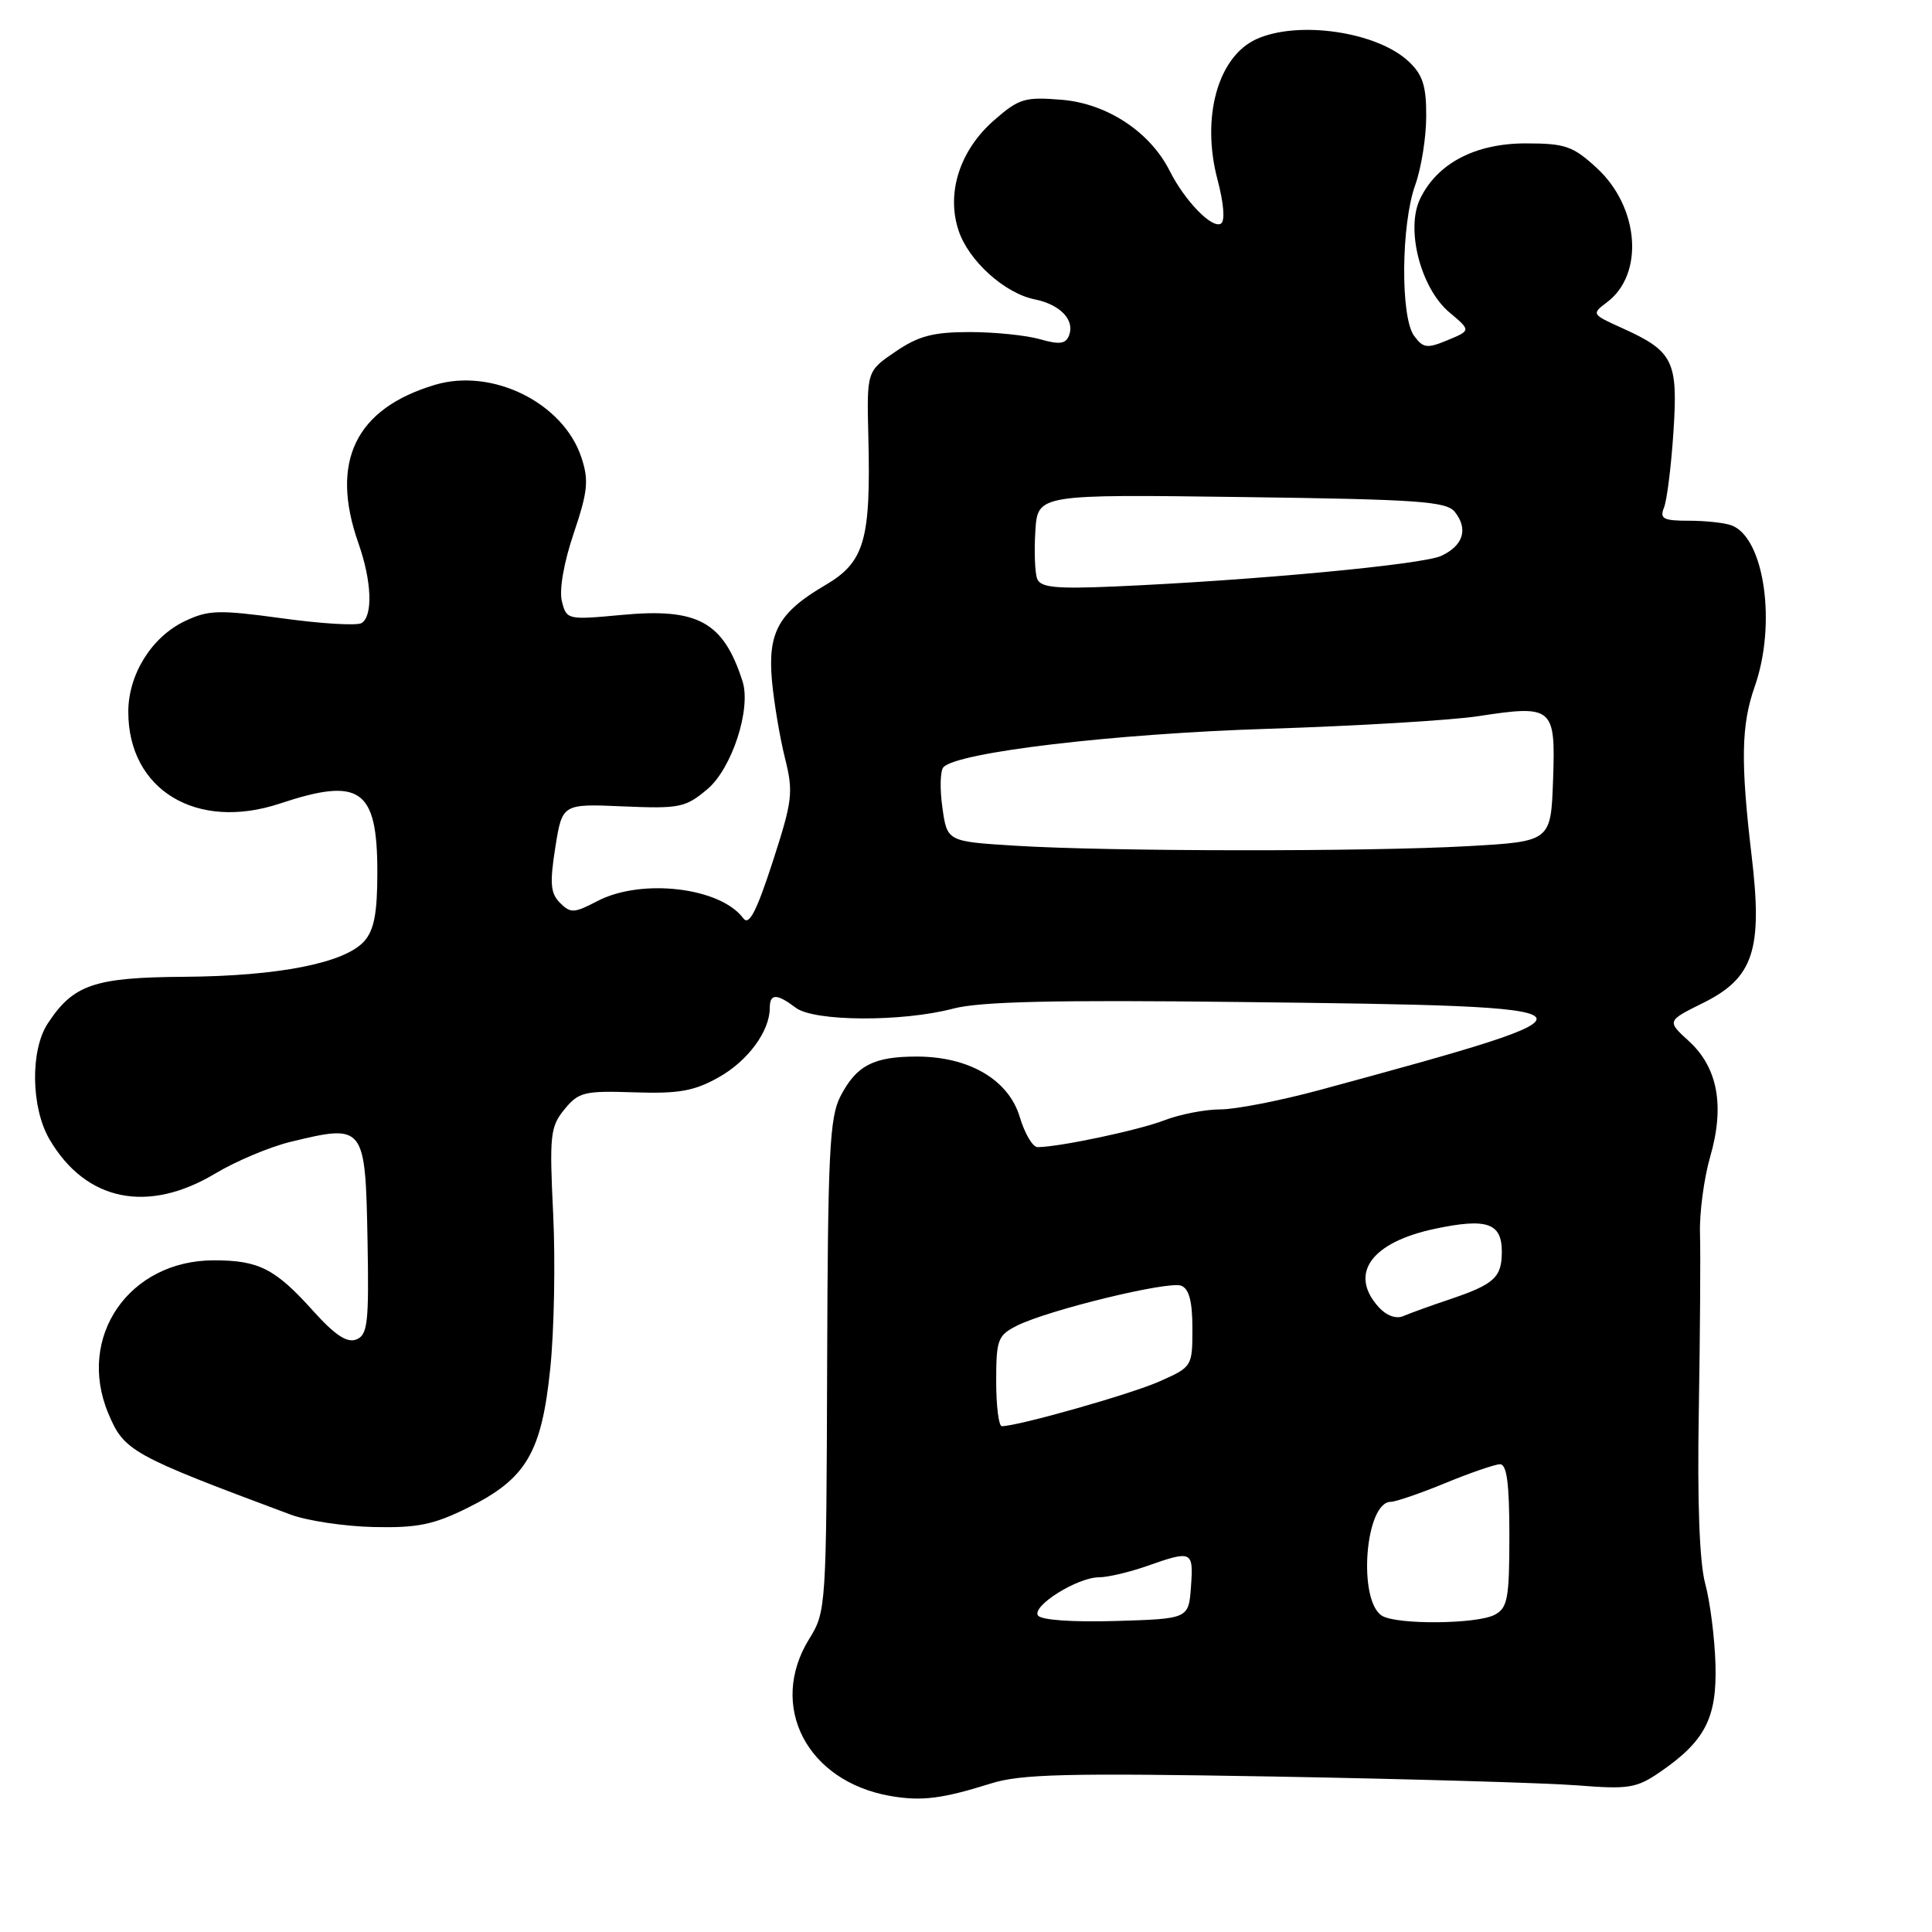 <?xml version="1.0" encoding="UTF-8" standalone="no"?>
<!DOCTYPE svg PUBLIC "-//W3C//DTD SVG 1.1//EN" "http://www.w3.org/Graphics/SVG/1.1/DTD/svg11.dtd" >
<svg xmlns="http://www.w3.org/2000/svg" xmlns:xlink="http://www.w3.org/1999/xlink" version="1.1" viewBox="0 0 256 256">
 <g >
 <path fill="currentColor"
d=" M 131.27 236.33 C 135.26 235.07 141.30 234.92 168.77 235.40 C 186.77 235.72 204.88 236.25 209.00 236.57 C 215.77 237.11 216.83 236.94 219.91 234.84 C 225.93 230.71 227.51 227.67 227.31 220.54 C 227.21 217.06 226.60 212.25 225.95 209.85 C 225.19 207.02 224.89 199.05 225.10 187.00 C 225.27 176.82 225.34 166.25 225.26 163.50 C 225.17 160.75 225.78 156.16 226.60 153.30 C 228.56 146.56 227.62 141.45 223.78 137.95 C 220.86 135.28 220.86 135.28 225.68 132.89 C 232.37 129.57 233.59 125.86 232.09 113.31 C 230.63 100.97 230.72 96.06 232.50 91.00 C 235.43 82.70 233.80 71.29 229.46 69.62 C 228.56 69.28 226.03 69.00 223.81 69.00 C 220.38 69.00 219.89 68.74 220.49 67.25 C 220.88 66.29 221.44 61.78 221.74 57.24 C 222.36 47.80 221.74 46.54 214.89 43.45 C 210.90 41.65 210.87 41.60 212.95 40.04 C 217.90 36.31 217.21 27.43 211.57 22.25 C 208.42 19.35 207.39 19.00 202.16 19.00 C 195.47 19.00 190.43 21.65 188.17 26.35 C 186.23 30.37 188.25 38.19 192.05 41.39 C 194.91 43.79 194.91 43.79 191.82 45.07 C 189.08 46.21 188.58 46.14 187.37 44.49 C 185.55 42.00 185.65 29.71 187.53 24.50 C 188.32 22.30 188.98 18.22 188.98 15.42 C 189.00 11.38 188.52 9.90 186.66 8.15 C 182.46 4.20 172.01 2.67 166.47 5.19 C 161.37 7.52 159.15 15.55 161.32 23.78 C 162.16 26.95 162.35 29.29 161.78 29.63 C 160.62 30.35 157.00 26.63 155.00 22.66 C 152.39 17.47 146.70 13.72 140.67 13.22 C 135.77 12.82 135.01 13.05 131.67 15.98 C 127.17 19.94 125.37 25.56 127.01 30.53 C 128.33 34.55 133.12 38.87 137.12 39.67 C 140.48 40.35 142.44 42.40 141.66 44.43 C 141.22 45.58 140.40 45.69 137.81 44.95 C 136.00 44.43 131.80 44.00 128.49 44.00 C 123.66 44.00 121.71 44.51 118.66 46.59 C 114.85 49.18 114.85 49.18 115.06 57.84 C 115.40 71.58 114.56 74.48 109.36 77.53 C 103.17 81.15 101.71 83.79 102.29 90.22 C 102.56 93.12 103.33 97.72 104.01 100.44 C 105.15 105.00 105.02 106.05 102.38 114.21 C 100.25 120.76 99.25 122.70 98.50 121.69 C 95.47 117.57 84.98 116.34 79.13 119.41 C 76.08 121.01 75.60 121.03 74.21 119.64 C 72.94 118.37 72.83 117.05 73.58 112.30 C 74.50 106.50 74.50 106.50 82.56 106.85 C 90.05 107.17 90.83 107.01 93.73 104.57 C 96.98 101.84 99.56 93.93 98.39 90.28 C 95.86 82.39 92.48 80.53 82.39 81.48 C 75.18 82.15 75.07 82.13 74.45 79.66 C 74.08 78.17 74.71 74.54 76.02 70.67 C 77.89 65.12 78.04 63.65 77.04 60.62 C 74.65 53.38 65.23 48.71 57.61 51.00 C 47.08 54.15 43.69 61.20 47.50 72.00 C 49.26 77.00 49.44 81.61 47.91 82.56 C 47.31 82.93 42.58 82.65 37.40 81.93 C 28.96 80.78 27.61 80.82 24.48 82.31 C 20.10 84.40 17.01 89.35 17.00 94.30 C 16.99 104.66 26.03 110.14 37.07 106.48 C 47.75 102.93 50.00 104.51 50.00 115.58 C 50.00 121.03 49.57 123.25 48.25 124.73 C 45.66 127.61 36.91 129.34 24.45 129.43 C 12.47 129.51 9.71 130.45 6.32 135.63 C 3.99 139.19 4.11 146.79 6.56 150.97 C 11.35 159.16 19.56 160.86 28.50 155.51 C 31.25 153.86 35.75 151.97 38.50 151.30 C 48.31 148.92 48.41 149.05 48.70 164.36 C 48.90 175.33 48.72 176.89 47.21 177.49 C 45.98 177.97 44.38 176.91 41.50 173.71 C 36.45 168.09 34.30 167.00 28.32 167.00 C 17.10 167.01 10.11 177.15 14.35 187.28 C 16.44 192.28 17.38 192.81 38.50 200.69 C 40.70 201.51 45.65 202.25 49.50 202.34 C 55.31 202.47 57.44 202.04 62.00 199.78 C 69.72 195.95 71.76 192.52 72.91 181.35 C 73.43 176.36 73.60 167.16 73.30 160.89 C 72.79 150.44 72.91 149.29 74.79 147.00 C 76.67 144.70 77.42 144.52 84.05 144.74 C 89.95 144.94 91.99 144.57 95.23 142.75 C 99.11 140.57 102.00 136.64 102.00 133.55 C 102.00 131.63 102.93 131.63 105.44 133.53 C 107.87 135.37 119.52 135.43 126.29 133.65 C 129.84 132.71 139.67 132.48 164.29 132.77 C 214.67 133.35 214.87 133.57 174.95 144.41 C 169.70 145.83 163.74 147.00 161.72 147.00 C 159.70 147.00 156.34 147.65 154.27 148.45 C 150.84 149.77 140.30 152.00 137.47 152.00 C 136.84 152.00 135.78 150.20 135.12 148.00 C 133.64 143.07 128.41 140.00 121.47 140.00 C 115.74 140.00 113.48 141.18 111.36 145.27 C 109.92 148.06 109.69 152.78 109.60 180.99 C 109.50 212.88 109.46 213.57 107.25 217.12 C 101.72 226.02 106.89 236.05 118.00 237.98 C 122.13 238.69 124.82 238.35 131.27 236.33 Z  M 137.53 214.05 C 136.74 212.77 142.77 209.01 145.62 209.00 C 146.79 209.00 149.66 208.32 152.00 207.50 C 157.96 205.40 158.15 205.49 157.81 210.25 C 157.50 214.50 157.50 214.50 147.83 214.79 C 142.02 214.96 137.91 214.66 137.53 214.05 Z  M 183.11 214.09 C 179.88 212.04 180.89 199.01 184.29 199.00 C 184.95 198.99 188.20 197.88 191.50 196.52 C 194.80 195.16 198.06 194.04 198.75 194.02 C 199.66 194.01 200.00 196.55 200.00 203.46 C 200.00 211.80 199.77 213.05 198.07 213.96 C 195.72 215.22 185.04 215.31 183.11 214.09 Z  M 132.00 183.03 C 132.00 177.51 132.21 176.94 134.75 175.66 C 138.87 173.59 154.79 169.71 156.51 170.36 C 157.56 170.77 158.00 172.43 158.00 176.02 C 158.00 181.08 157.97 181.13 153.58 183.07 C 149.80 184.74 135.02 188.94 132.75 188.98 C 132.34 188.99 132.00 186.31 132.00 183.03 Z  M 182.69 173.21 C 178.67 168.77 181.69 164.59 190.19 162.81 C 197.02 161.37 199.00 162.05 199.00 165.85 C 199.00 169.28 198.00 170.18 192.00 172.20 C 189.53 173.03 186.80 174.02 185.94 174.39 C 184.99 174.80 183.71 174.33 182.69 173.21 Z  M 134.50 112.06 C 125.50 111.50 125.50 111.50 124.87 107.00 C 124.52 104.53 124.58 102.12 125.01 101.66 C 126.83 99.68 147.57 97.22 168.00 96.57 C 179.82 96.19 192.36 95.44 195.85 94.90 C 205.80 93.38 206.13 93.66 205.79 103.33 C 205.50 111.50 205.50 111.50 194.50 112.12 C 181.24 112.87 146.96 112.84 134.50 112.06 Z  M 137.43 76.69 C 137.13 75.90 137.02 73.05 137.19 70.37 C 137.50 65.50 137.50 65.50 164.50 65.86 C 187.95 66.17 191.67 66.43 192.78 67.84 C 194.57 70.11 193.90 72.28 190.99 73.65 C 188.51 74.81 166.23 76.90 147.74 77.71 C 139.88 78.05 137.88 77.85 137.43 76.69 Z "/>
</g>
</svg>